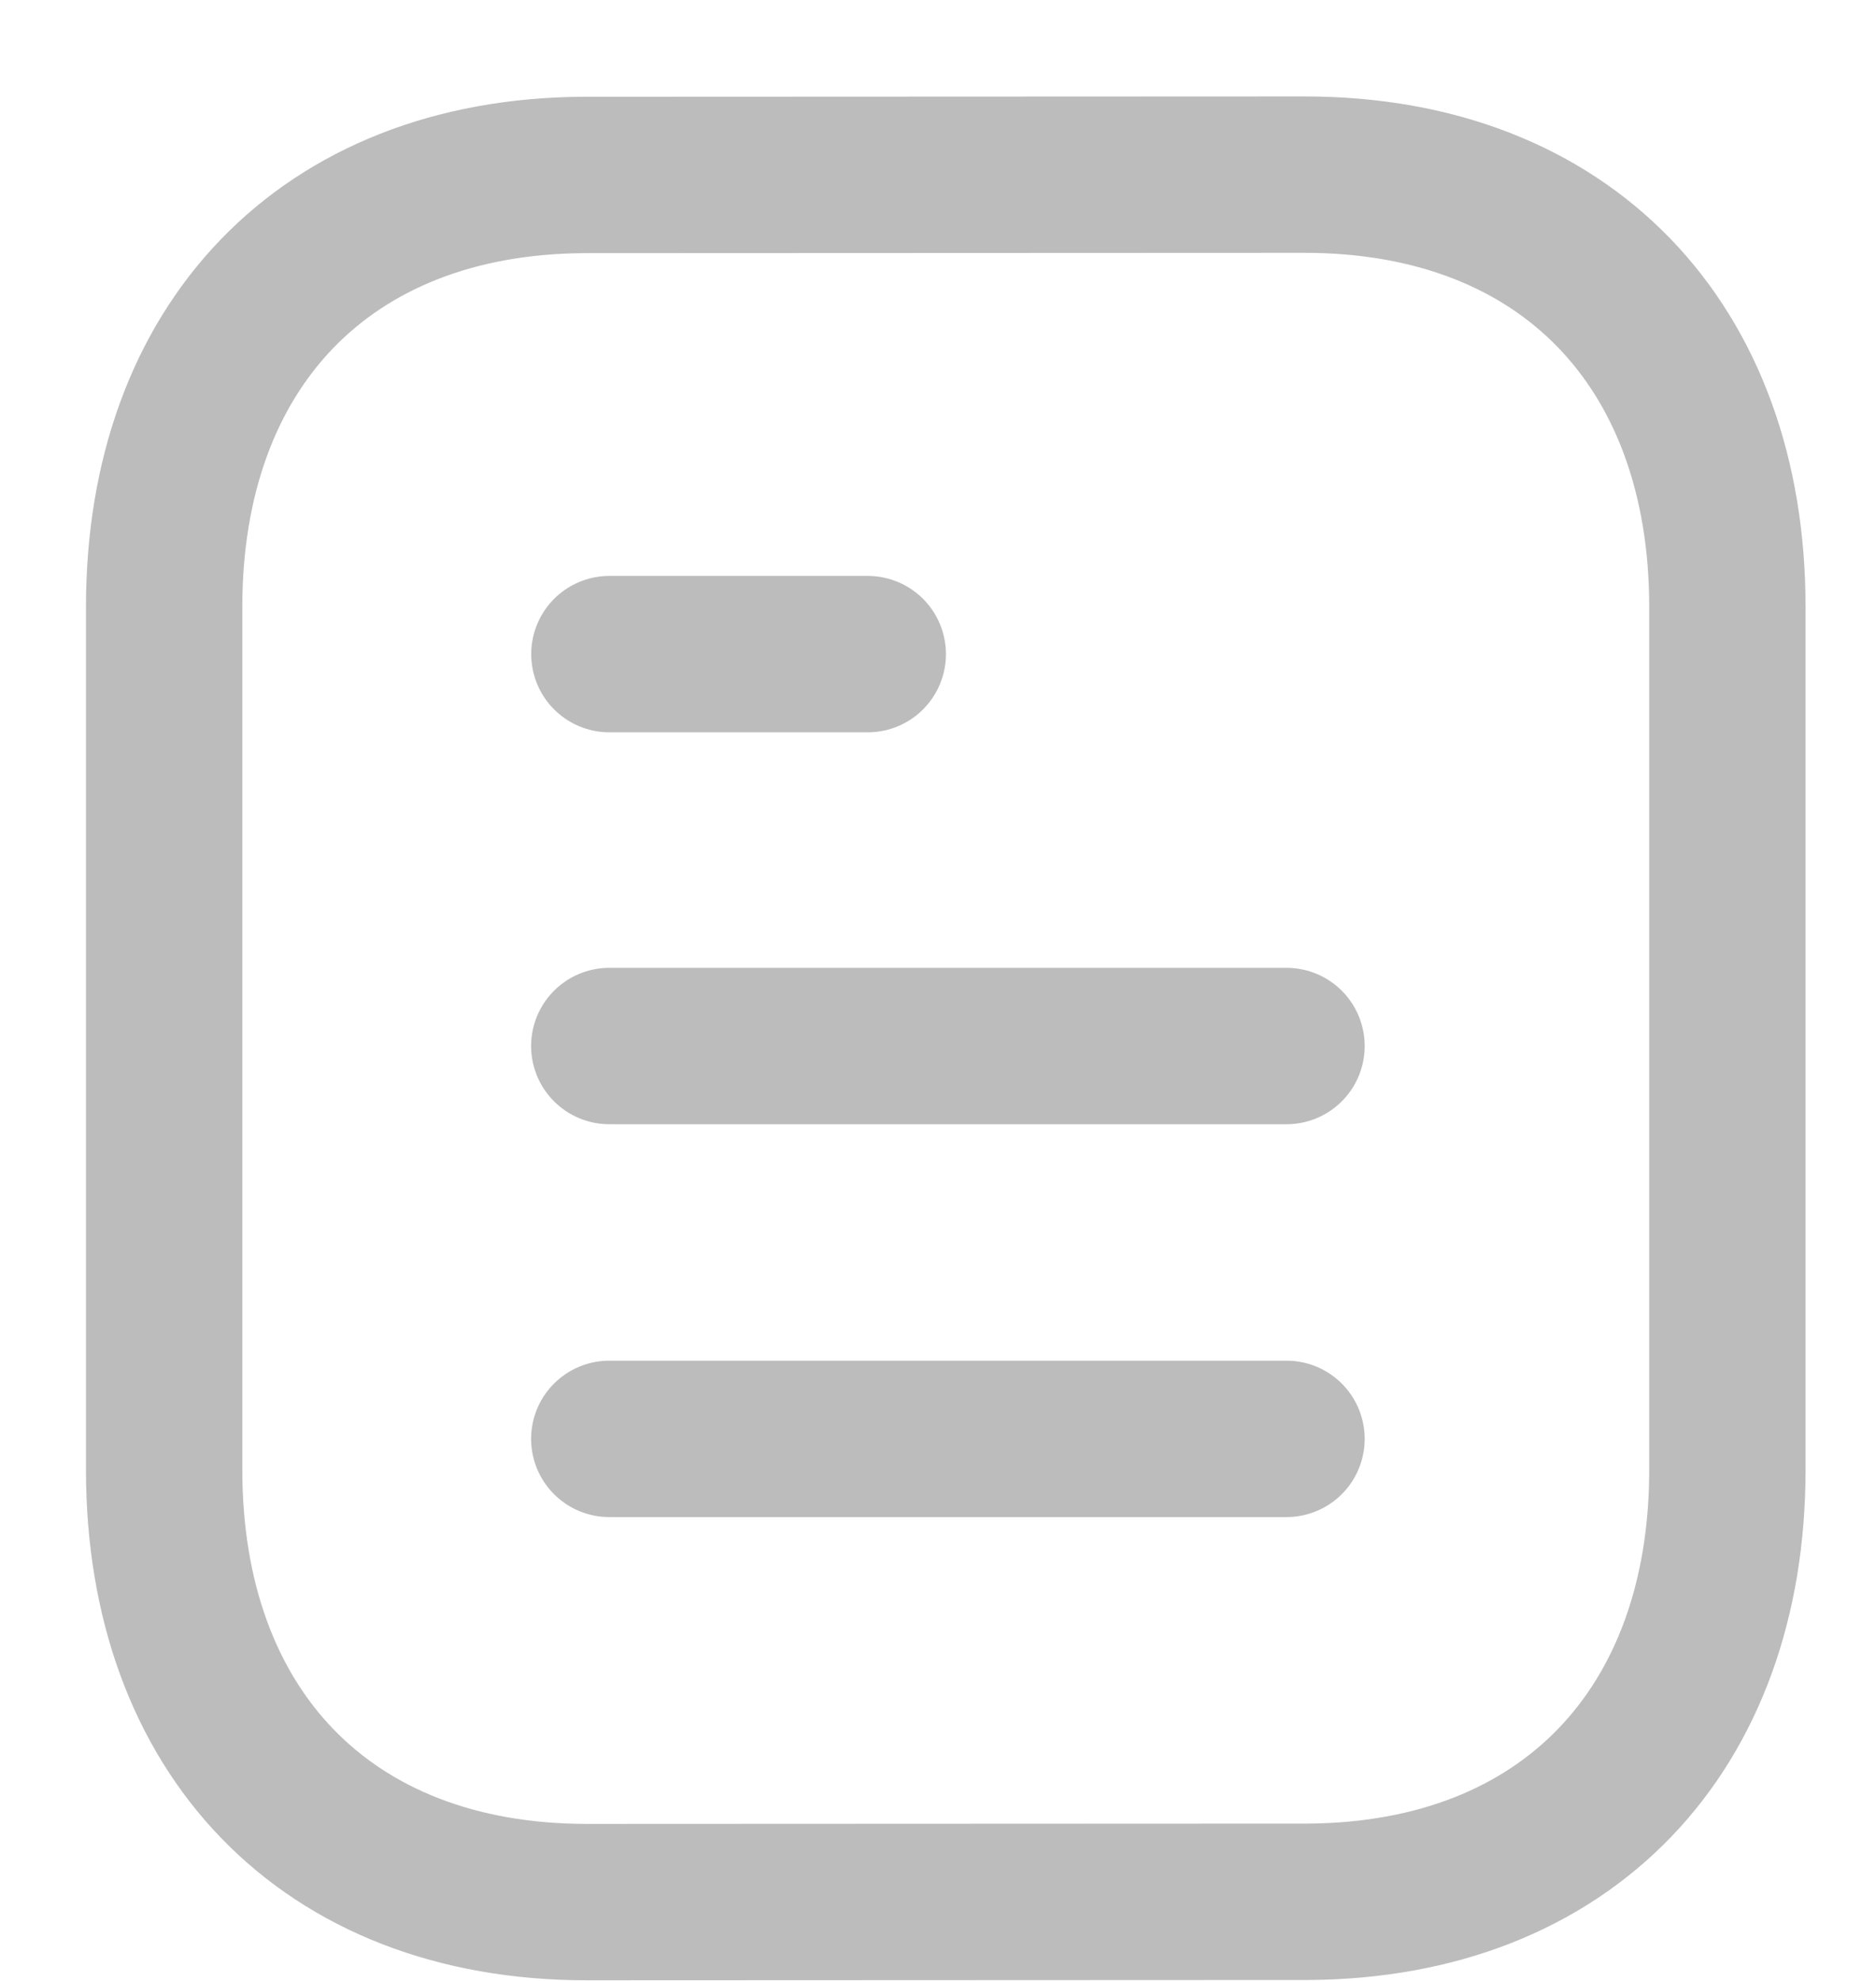 <svg width="18" height="19" viewBox="0 0 18 19" fill="none" xmlns="http://www.w3.org/2000/svg">
<g id="Iconly/Light/Document">
<g id="Document">
<path id="Stroke 1" d="M12.344 13.801H5.846" stroke="#BCBCBD" stroke-width="1.5" stroke-linecap="round" stroke-linejoin="round"/>
<path id="Stroke 2" d="M12.344 10.033H5.846" stroke="#BCBCBD" stroke-width="1.5" stroke-linecap="round" stroke-linejoin="round"/>
<path id="Stroke 3" d="M8.326 6.274H5.847" stroke="#BCBCBD" stroke-width="1.5" stroke-linecap="round" stroke-linejoin="round"/>
<path id="Stroke 4" fill-rule="evenodd" clip-rule="evenodd" d="M12.518 1.675C12.518 1.675 5.608 1.678 5.598 1.678C3.114 1.694 1.575 3.328 1.575 5.821V14.098C1.575 16.603 3.125 18.244 5.631 18.244C5.631 18.244 12.539 18.241 12.551 18.241C15.035 18.226 16.574 16.59 16.574 14.098V5.821C16.574 3.315 15.023 1.675 12.518 1.675Z" stroke="#BCBCBD" stroke-width="1.5" stroke-linecap="round" stroke-linejoin="round"/>
</g>
</g>
</svg>

